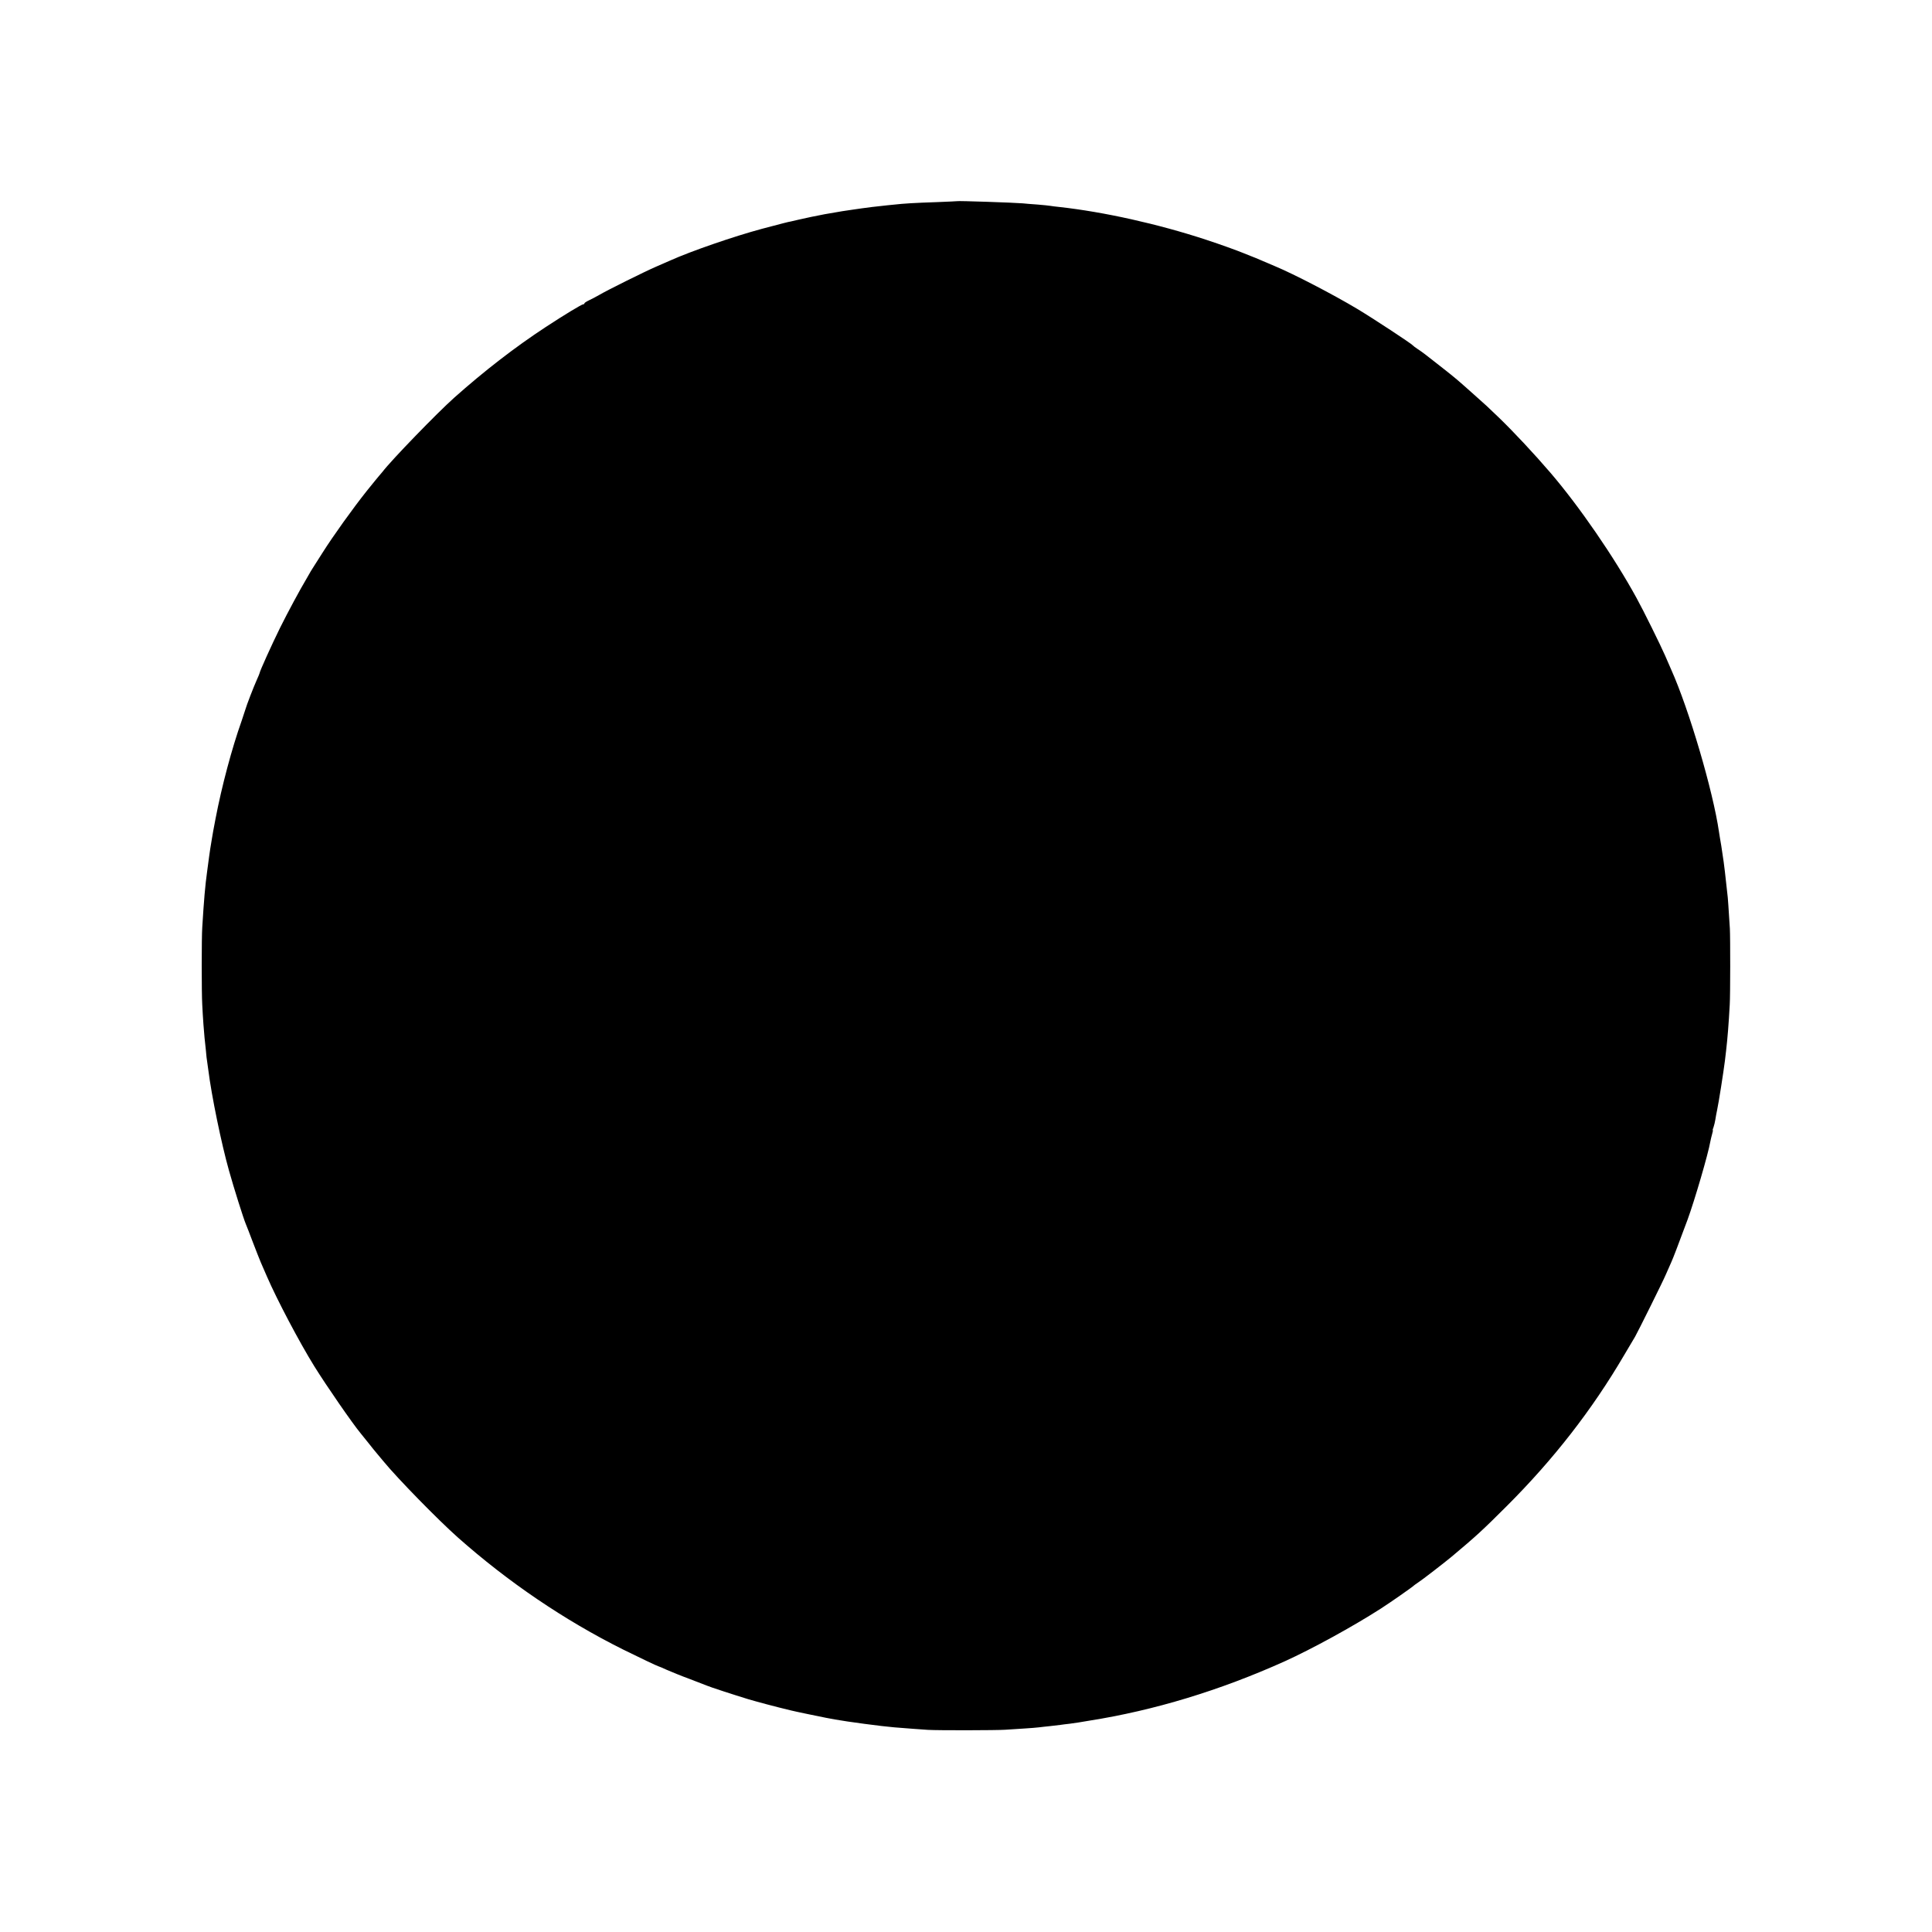 <?xml version="1.0" standalone="no"?>
<!DOCTYPE svg PUBLIC "-//W3C//DTD SVG 20010904//EN"
 "http://www.w3.org/TR/2001/REC-SVG-20010904/DTD/svg10.dtd">
<svg version="1.0" xmlns="http://www.w3.org/2000/svg"
 width="1600pt" height="1600pt" viewBox="0 0 1600 1600"
 preserveAspectRatio="xMidYMid meet">
<g transform="translate(0,1600) scale(0.1,-0.1)"
fill="#000000" stroke="none">
<path d="M7927 14334 c-1 -1 -78 -4 -172 -8 -180 -6 -266 -11 -355 -21 -30 -3
-73 -7 -95 -10 -43 -4 -124 -14 -165 -20 -14 -2 -45 -7 -70 -10 -64 -9 -105
-15 -240 -39 -46 -8 -184 -37 -220 -46 -19 -5 -46 -11 -60 -14 -21 -3 -69 -16
-240 -61 -231 -62 -585 -184 -761 -263 -24 -11 -78 -34 -119 -52 -88 -38 -405
-195 -470 -234 -25 -14 -62 -34 -82 -43 -21 -10 -38 -21 -38 -25 0 -5 -5 -8
-10 -8 -12 0 -153 -85 -310 -188 -258 -169 -513 -367 -760 -587 -138 -123
-521 -518 -592 -612 -12 -15 -25 -30 -28 -33 -3 -3 -49 -59 -102 -125 -114
-143 -279 -373 -368 -514 -36 -56 -73 -114 -82 -129 -10 -15 -22 -36 -28 -47
-6 -11 -16 -29 -23 -40 -51 -85 -154 -276 -218 -405 -69 -140 -169 -361 -169
-374 0 -3 -11 -29 -24 -58 -25 -55 -85 -211 -92 -238 -2 -8 -17 -53 -33 -100
-81 -228 -164 -539 -216 -810 -14 -74 -28 -147 -30 -165 -2 -11 -8 -49 -14
-85 -5 -36 -13 -87 -16 -115 -4 -27 -8 -61 -10 -75 -16 -114 -26 -232 -40
-460 -6 -85 -6 -543 0 -642 5 -106 15 -237 19 -273 2 -16 7 -63 11 -103 3 -41
8 -81 10 -90 1 -9 6 -42 10 -72 27 -216 109 -613 171 -833 41 -147 121 -400
139 -442 7 -16 34 -86 60 -155 26 -69 56 -143 65 -165 10 -22 32 -74 50 -115
83 -192 270 -547 393 -745 100 -161 315 -472 382 -553 8 -9 37 -46 66 -82 28
-36 61 -76 73 -90 11 -14 34 -41 50 -60 117 -143 454 -487 616 -631 418 -371
886 -688 1369 -929 129 -64 289 -140 295 -140 3 0 33 -13 68 -29 35 -15 119
-50 188 -75 69 -26 134 -52 145 -56 24 -11 224 -76 345 -113 68 -20 220 -61
350 -92 25 -7 263 -56 290 -61 14 -2 48 -9 75 -14 98 -18 390 -57 490 -65 101
-8 228 -18 280 -21 85 -5 568 -4 640 1 33 2 103 7 155 10 52 3 109 8 125 10
17 2 57 7 90 10 33 4 71 8 85 10 14 2 50 7 80 10 30 4 62 9 70 10 8 1 49 8 90
15 539 85 1085 251 1620 492 223 101 561 286 795 436 75 48 267 182 275 192 3
3 19 14 35 25 29 18 219 165 279 215 200 168 249 212 457 420 385 385 703 793
968 1245 46 77 87 147 92 155 19 32 236 468 257 520 13 30 32 73 42 95 16 35
53 132 136 355 58 159 170 541 188 645 3 17 10 45 15 63 5 17 8 32 6 32 -3 0
0 12 6 26 5 15 12 43 15 63 3 20 9 54 14 76 14 65 53 315 65 410 2 22 7 60 10
85 12 105 21 216 30 380 5 80 5 554 1 630 -10 159 -17 268 -21 290 -2 14 -6
54 -10 90 -4 36 -8 76 -10 90 -2 14 -6 50 -10 80 -4 30 -13 91 -20 135 -8 44
-16 96 -19 115 -49 338 -248 1015 -396 1345 -10 22 -32 74 -50 115 -37 85
-181 377 -237 478 -185 338 -473 757 -713 1037 -133 155 -303 337 -424 454
-104 100 -104 100 -211 195 -137 122 -147 131 -255 216 -141 111 -169 133
-209 159 -20 13 -38 27 -41 31 -9 13 -333 226 -460 302 -199 119 -524 288
-680 353 -36 15 -87 37 -115 49 -27 12 -66 28 -85 35 -19 8 -48 19 -65 26 -48
20 -192 72 -305 109 -398 131 -847 231 -1218 272 -29 3 -62 7 -72 9 -10 2 -59
7 -107 11 -48 3 -104 8 -123 10 -69 6 -538 22 -543 18z"/>
</g>
</svg>
